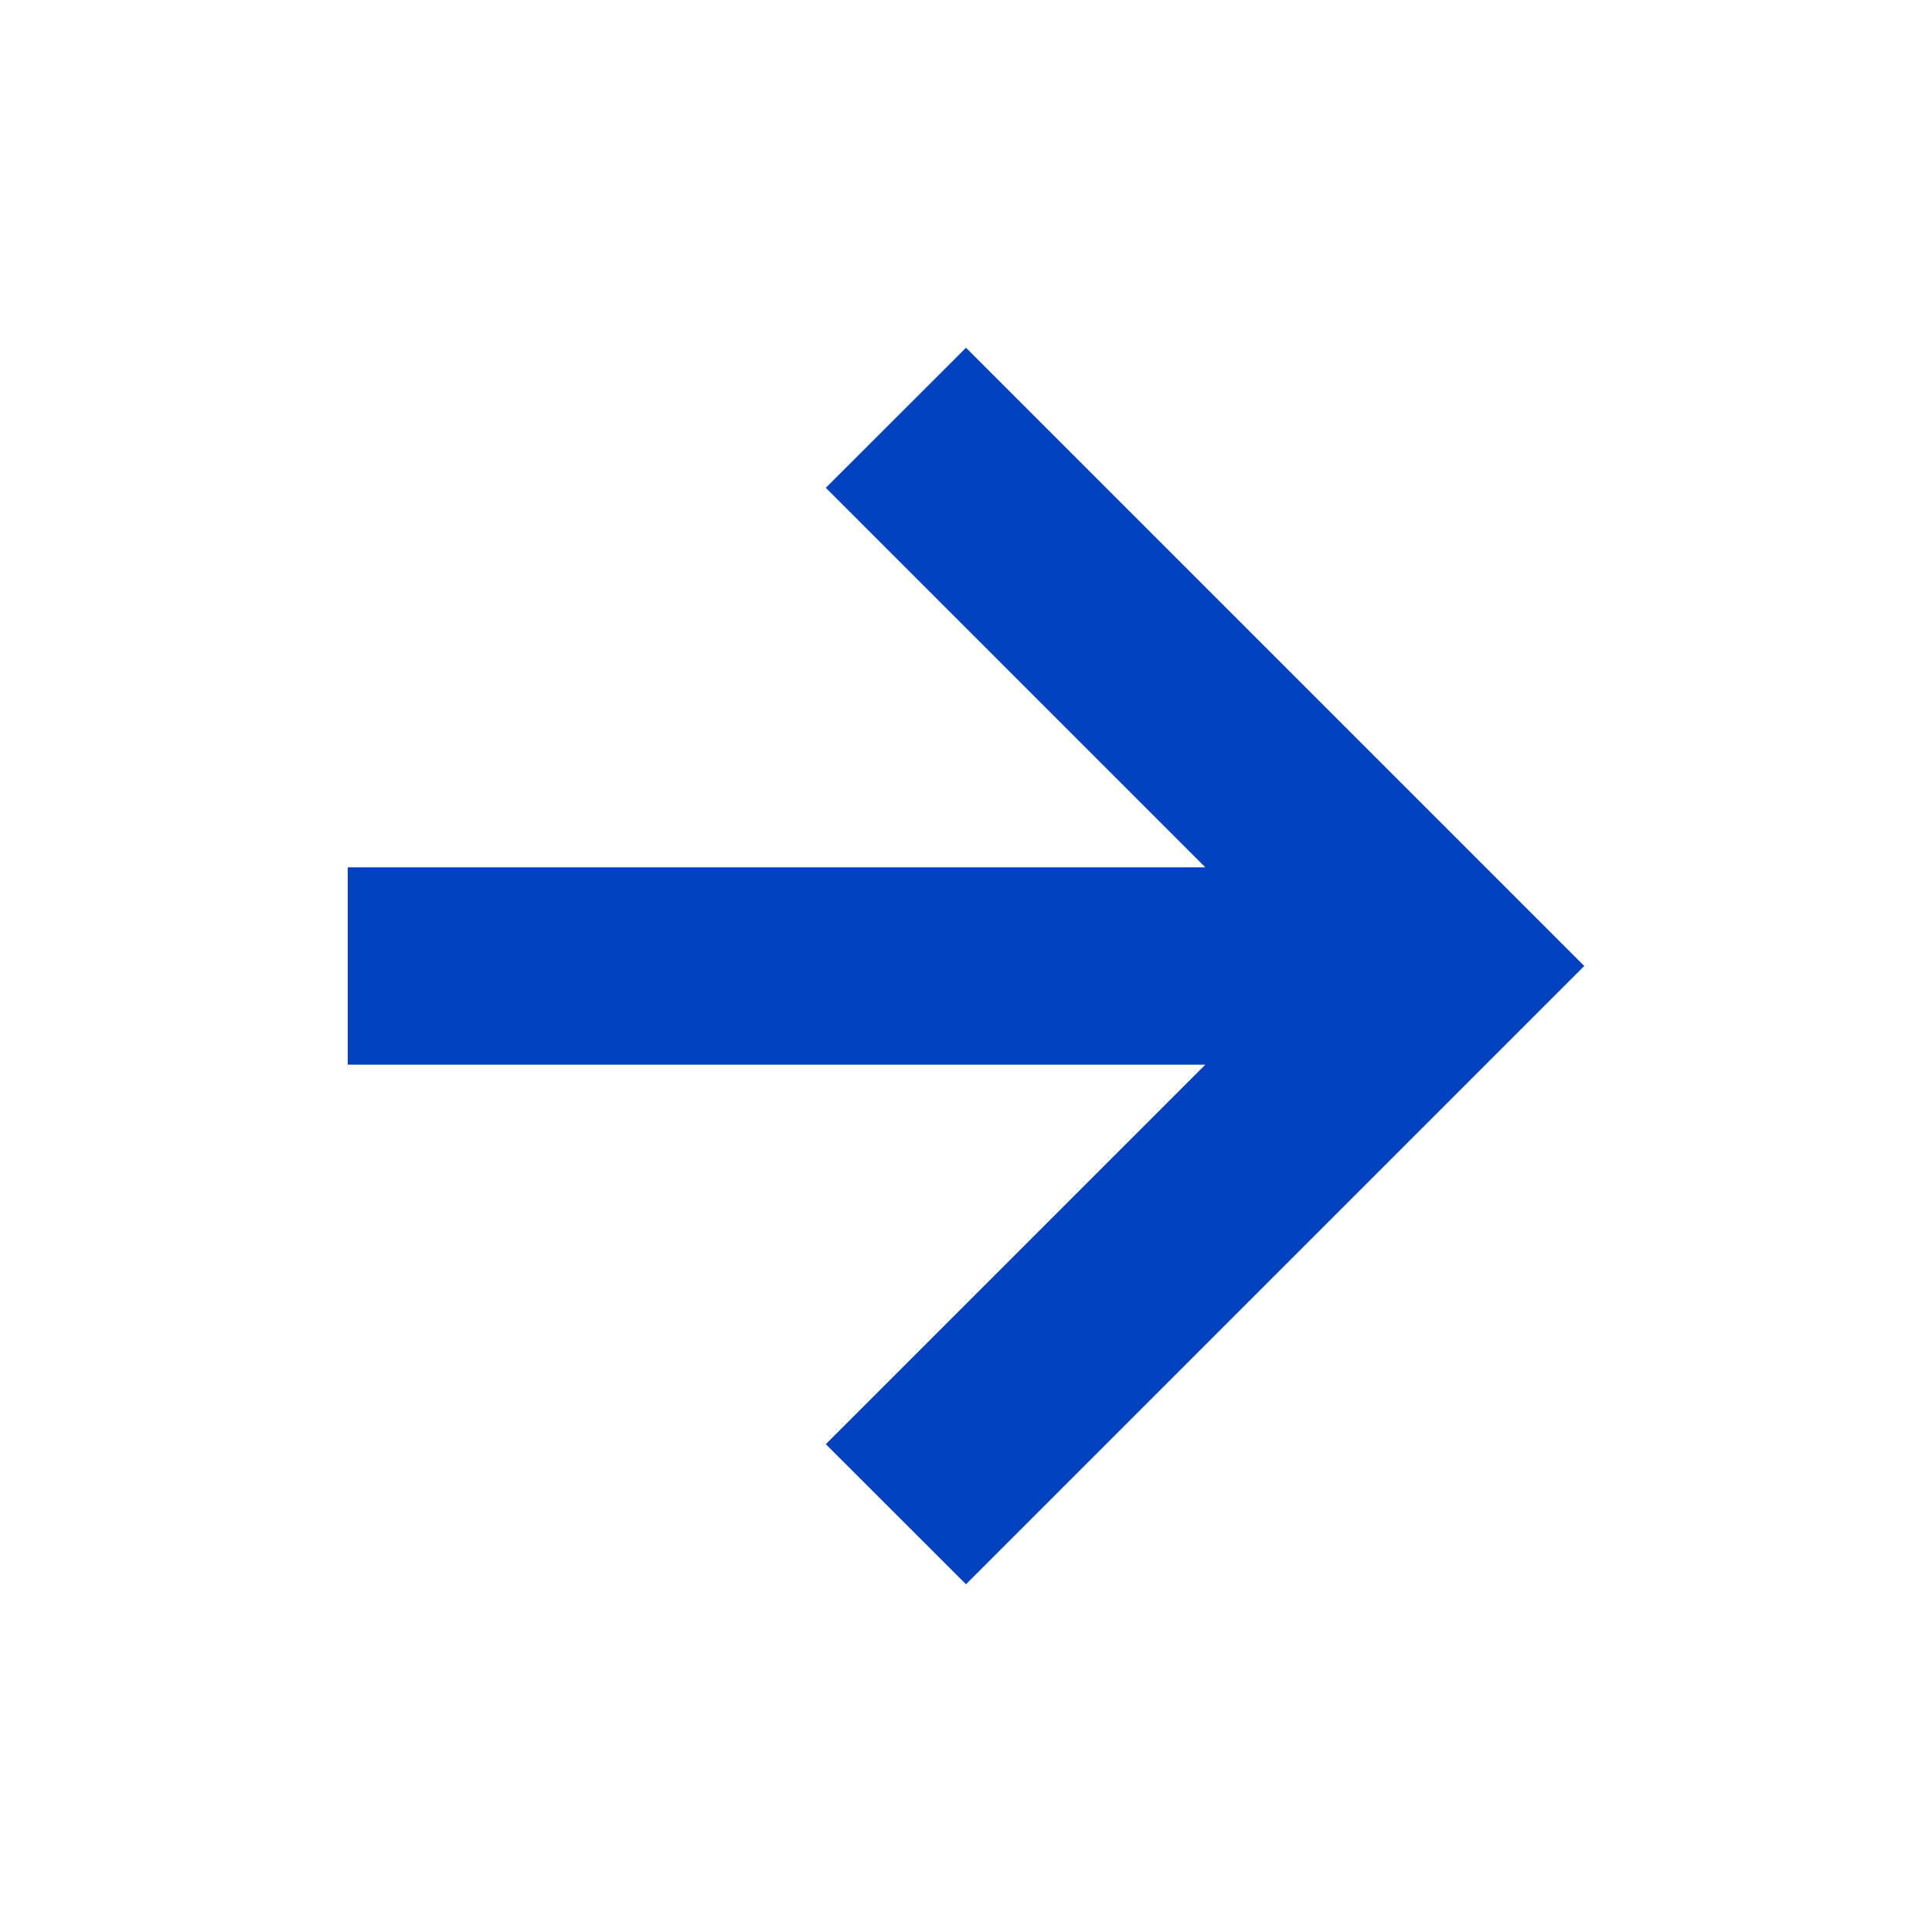 <svg xmlns="http://www.w3.org/2000/svg" width="16" height="16" viewBox="0 0 16 16" fill="none">
  <mask id="mask0_2019_1270" style="mask-type:alpha" maskUnits="userSpaceOnUse" x="0" y="0" width="16" height="16">
    <rect width="16" height="16" fill="#D9D9D9"/>
  </mask>
  <g mask="url(#mask0_2019_1270)">
    <path d="M9.982 8.817H2.88V7.183H9.982L6.839 4.04L8 2.88L13.12 8L8 13.12L6.839 11.96L9.982 8.817Z" fill="#0041C0"/>
  </g>
</svg>